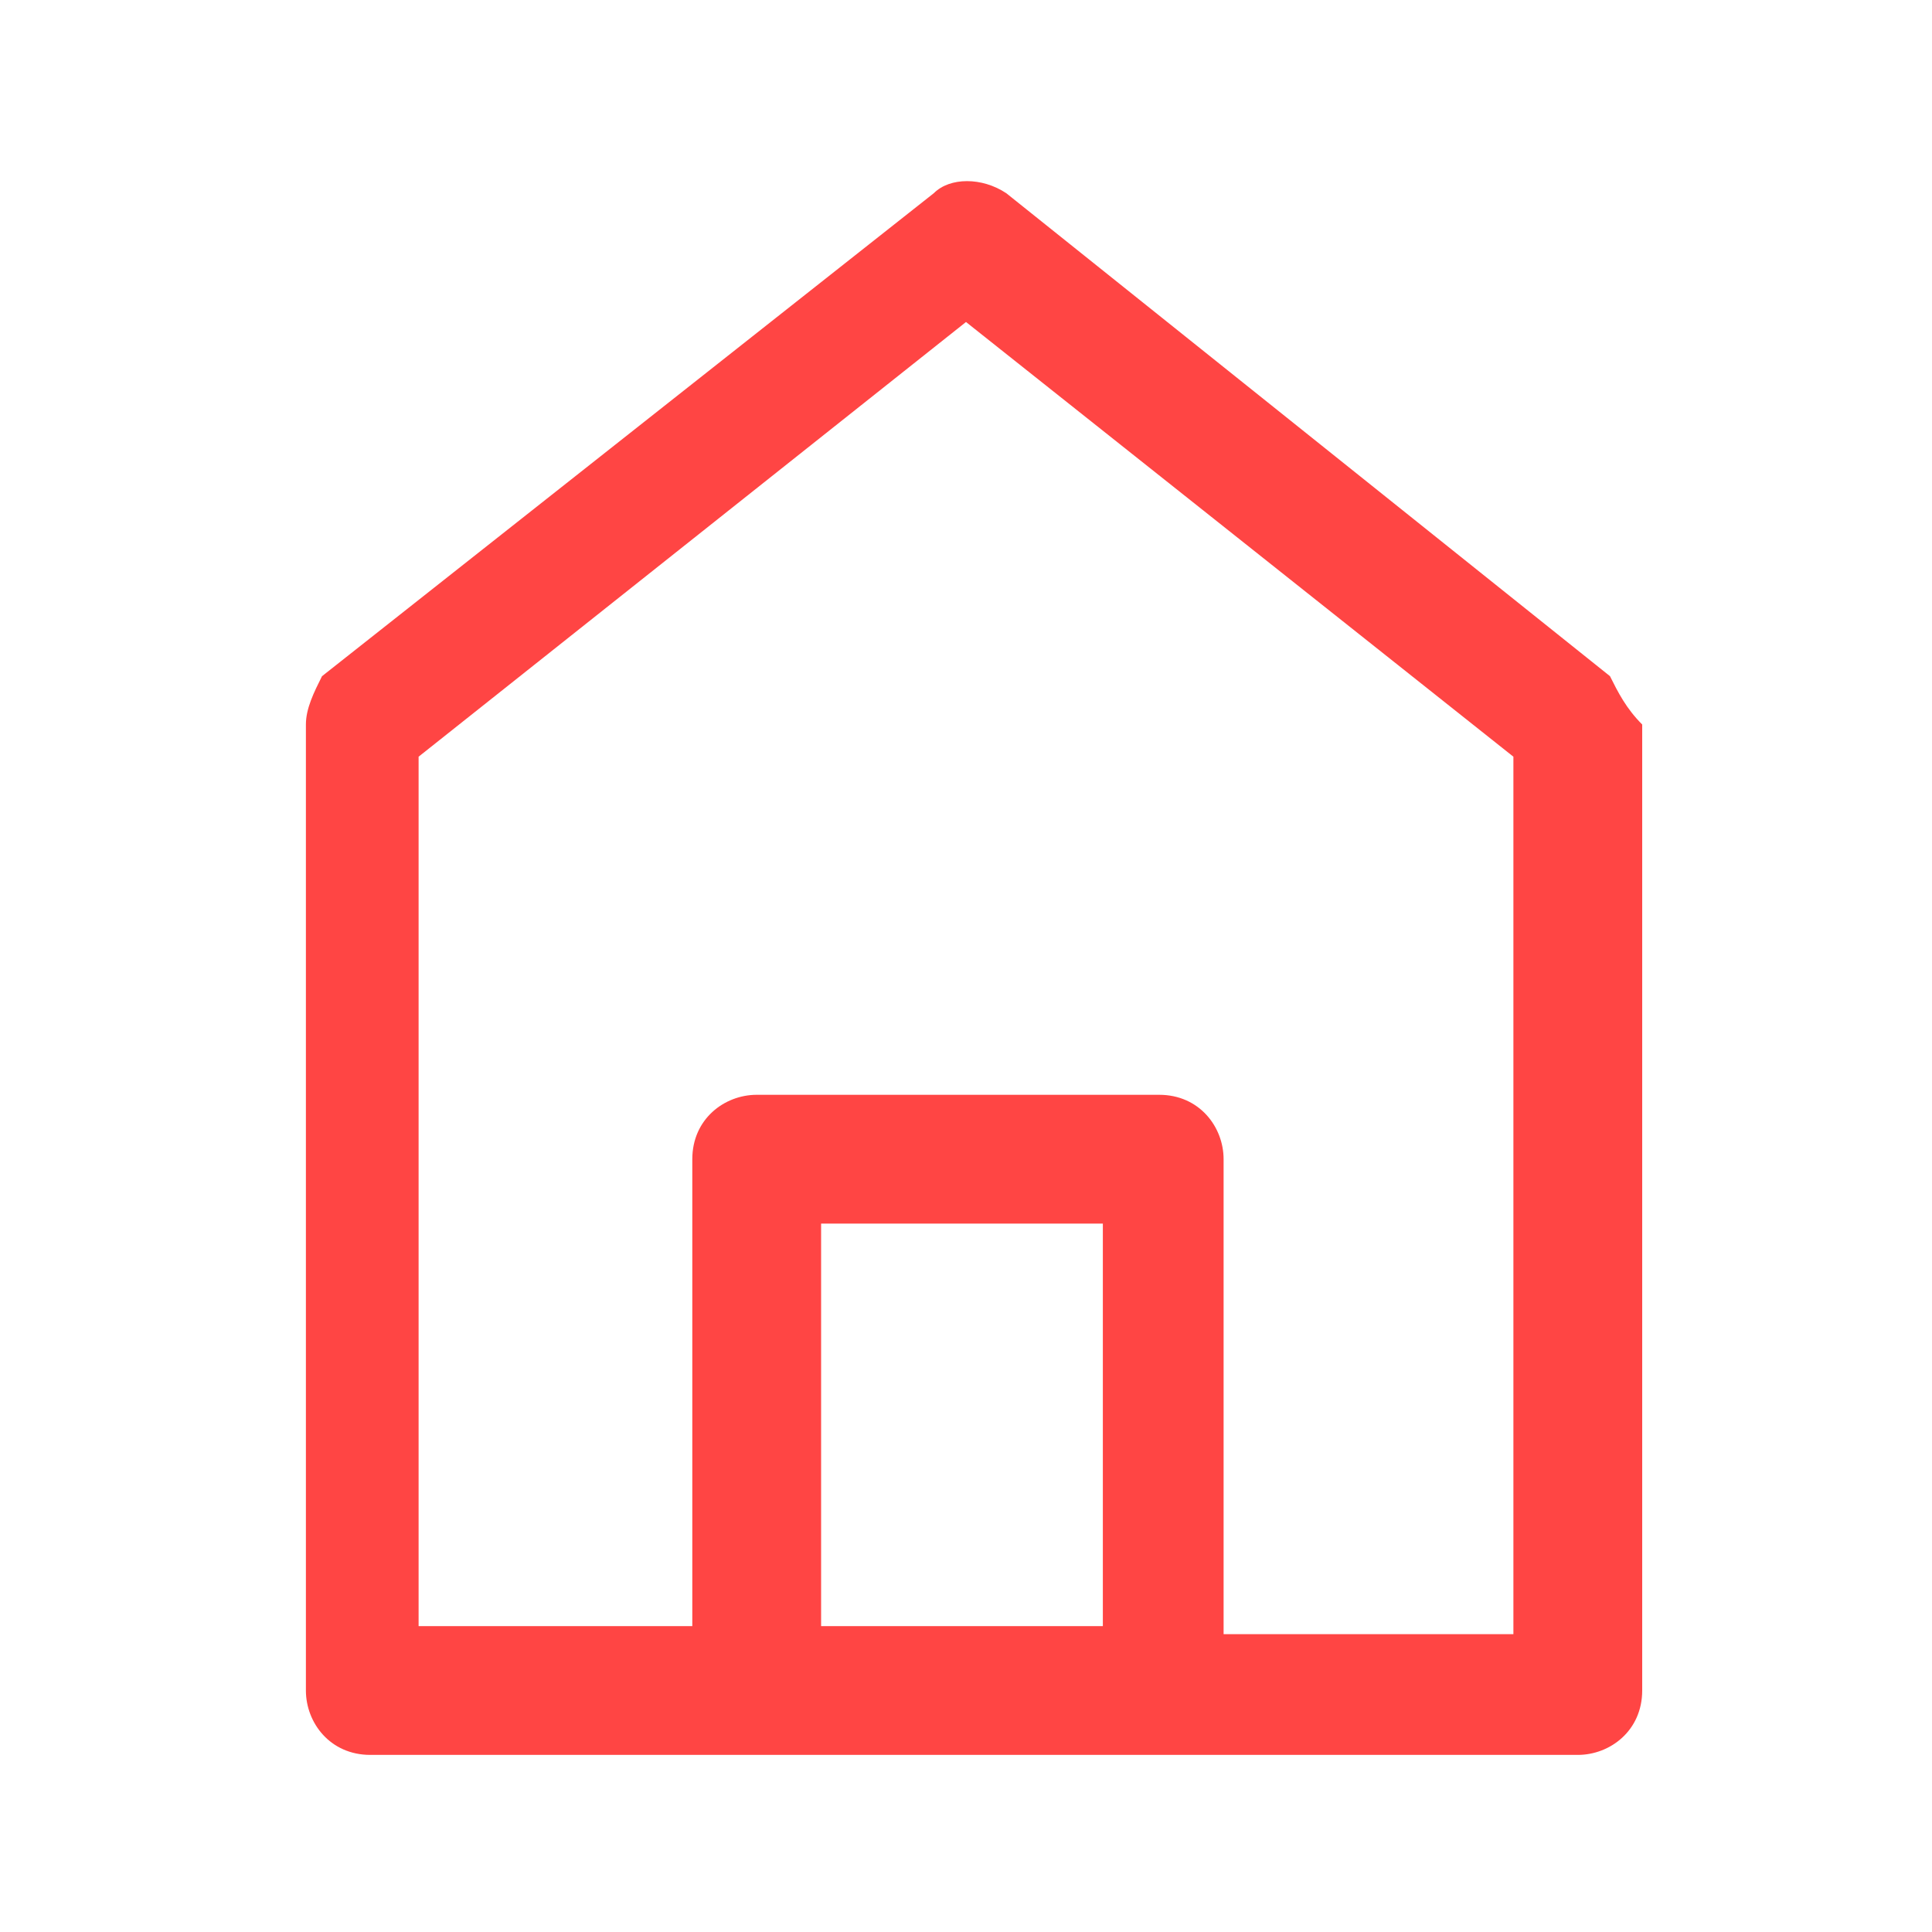 <?xml version="1.0" standalone="no"?><!DOCTYPE svg PUBLIC "-//W3C//DTD SVG 1.1//EN" "http://www.w3.org/Graphics/SVG/1.1/DTD/svg11.dtd"><svg t="1746589622379" class="icon" viewBox="0 0 1024 1024" version="1.1" xmlns="http://www.w3.org/2000/svg" p-id="6822" xmlns:xlink="http://www.w3.org/1999/xlink" width="200" height="200"><path d="M853.333 358.4l-320-256c-12.8-8.533-29.867-8.533-38.4 0L170.667 358.4c-4.267 8.533-8.533 17.067-8.533 25.6v512c0 17.067 12.8 34.133 34.133 34.133h640c17.067 0 34.133-12.8 34.133-34.133V384c-8.533-8.533-12.8-17.067-17.067-25.6z m-418.133 503.467v-213.333h149.333v213.333h-149.333z m213.333 0v-247.467c0-17.067-12.8-34.133-34.133-34.133h-213.333c-17.067 0-34.133 12.8-34.133 34.133v247.467H221.867V401.067L512 170.667l290.133 230.4v465.067h-153.6z" p-id="6823" fill="#ff4544"></path></svg>